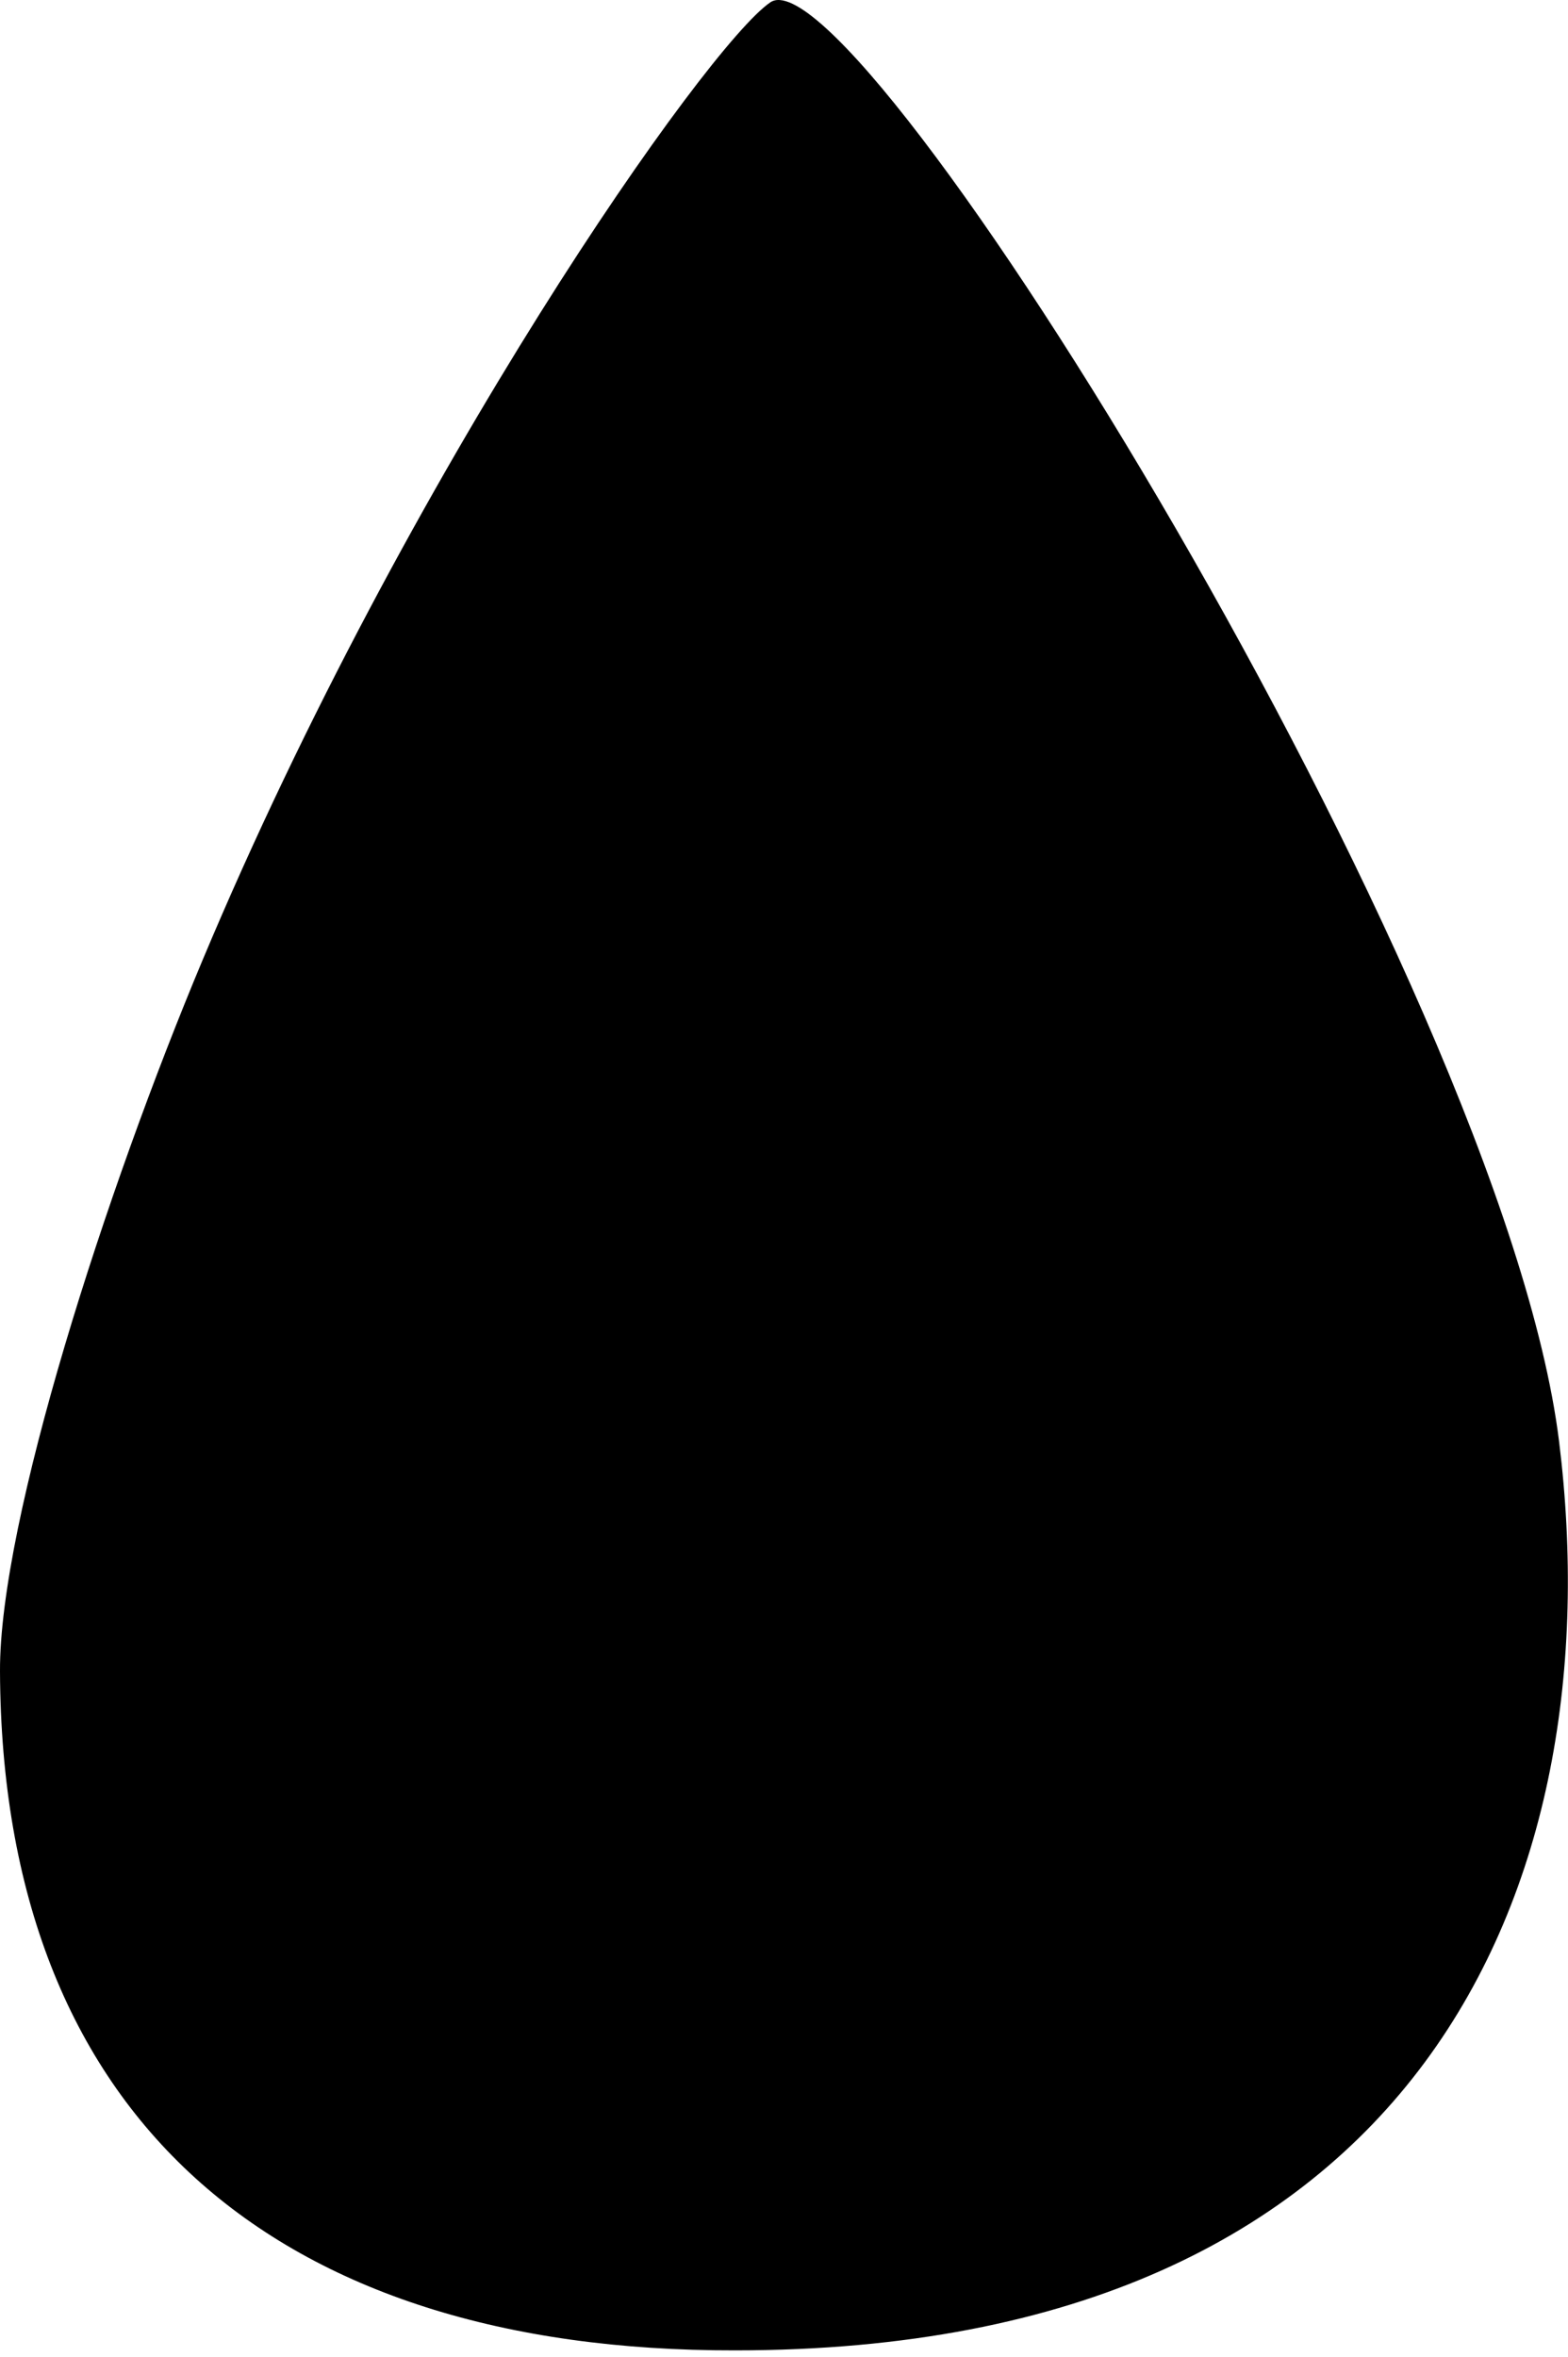 <svg width="189" height="284" viewBox="0 0 189 284" fill="none" xmlns="http://www.w3.org/2000/svg">
  <path d="M88.608 283.23C33.04 283.345 0.214 255.037 0 201.391C-0.072 183.265 12.734 143.534 24.44 115.641C49.148 56.767 85.187 5.498 92.849 0.284C103.172 -6.743 181.096 118.441 187.926 173.712C194.529 227.15 171.27 283.23 88.611 283.23" fill="currentColor"/>
</svg>
